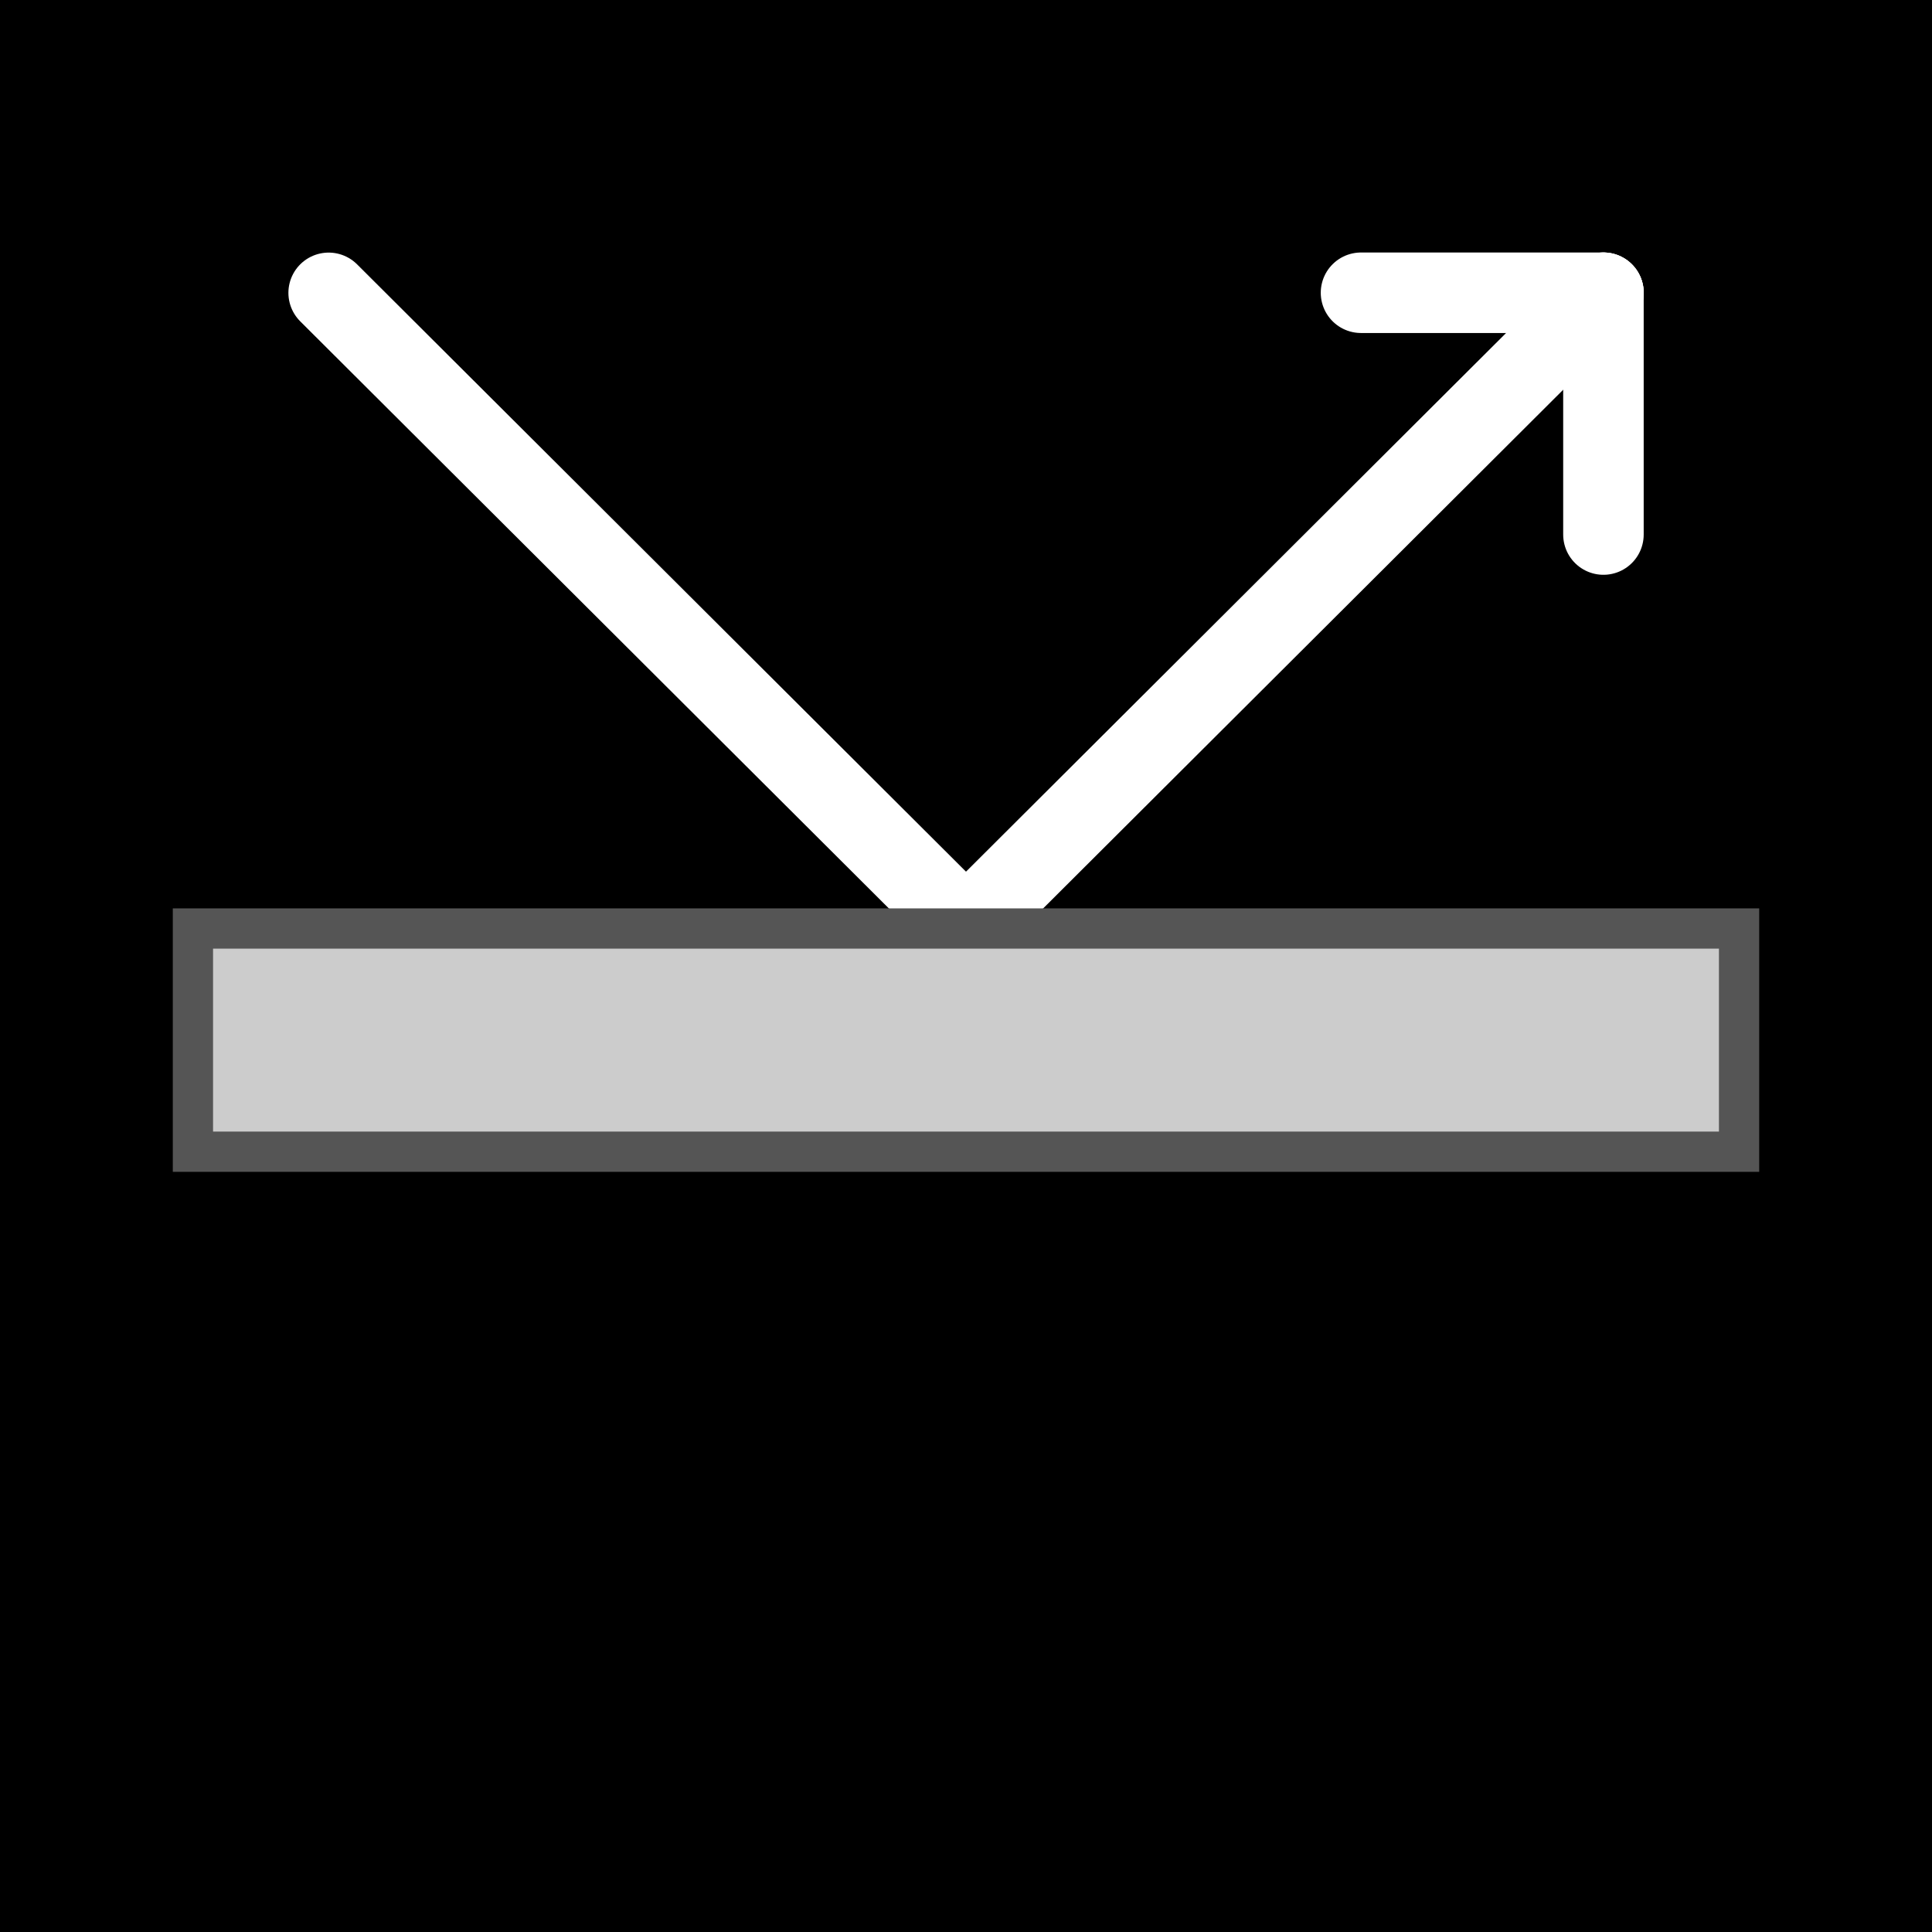 <?xml version="1.0" encoding="UTF-8"?>
<svg width="240" height="240" version="1.1" viewBox="0 0 63.5 63.5" xmlns="http://www.w3.org/2000/svg">
 <rect x="0" y="0" width="63.5" height="63.5"/>
 <path d="m10.802 9.625 20.948 20.893 20.951-20.896" style="fill:none;stroke-linecap:round;stroke-width:2.646;stroke:#fff"/>
 <path d="m52.701 9.622v7.947" style="fill:none;stroke-linecap:round;stroke-width:2.646;stroke:#fff"/>
 <path d="m44.733 9.622h7.968" style="fill:none;stroke-linecap:round;stroke-width:2.646;stroke:#fff"/>
 <path d="m6.341 30.518h50.818v7.336h-50.818z" style="fill:#ccc;stroke-linecap:square;stroke-width:1.323;stroke:#555"/>
</svg>
